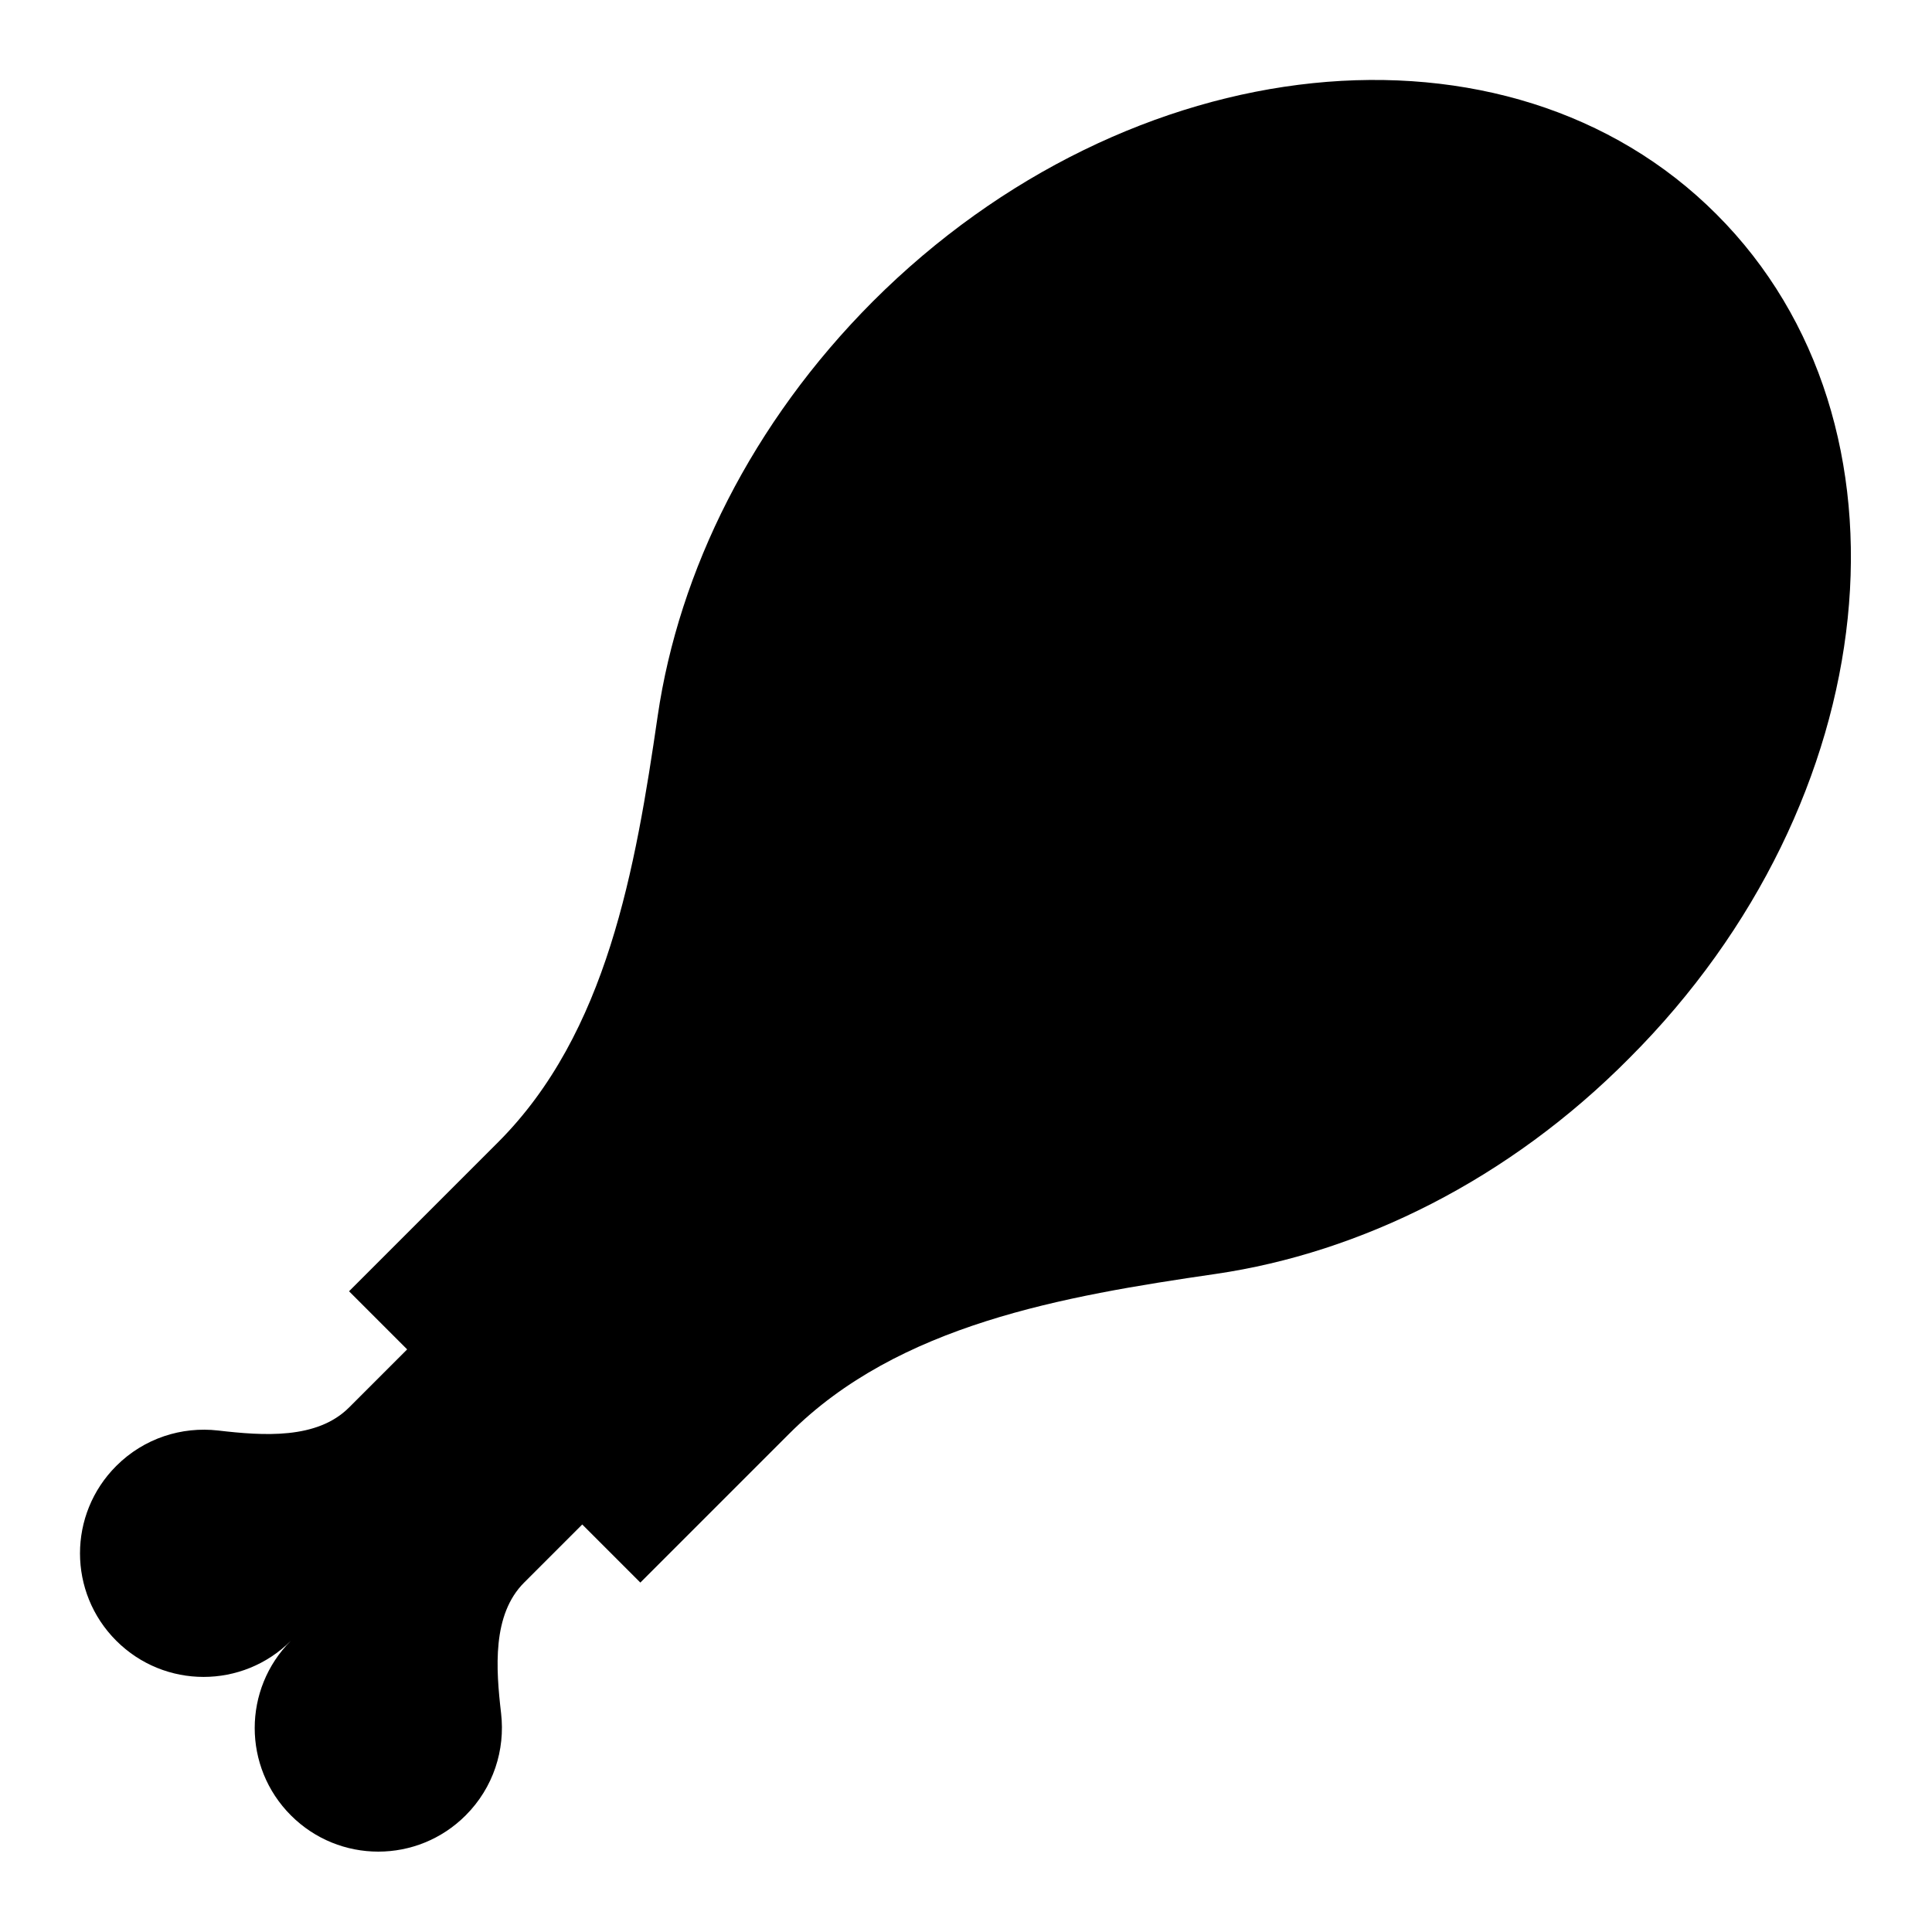 <?xml version="1.0" encoding="utf-8"?>
<!-- Generator: Adobe Illustrator 26.3.1, SVG Export Plug-In . SVG Version: 6.00 Build 0)  -->
<svg version="1.1" id="Capa_1" xmlns="http://www.w3.org/2000/svg" xmlns:xlink="http://www.w3.org/1999/xlink" x="0px" y="0px"
	 viewBox="0 0 512 512" style="enable-background:new 0 0 512 512;" xml:space="preserve">
<path d="M322.2,337.6c-40.5,5.9-84.1,13.4-113,42.3l-39.5,39.5L154.3,404l-15.4,15.4c-8.5,8.5-7.5,22.7-6.1,34.7
	c1.1,9.6-2,19.6-9.4,27c-12.8,12.8-33.5,12.8-46.3,0s-12.8-33.5,0-46.3c-12.8,12.8-33.5,12.8-46.3,0s-12.8-33.5,0-46.3
	c7.4-7.4,17.4-10.5,27-9.4c12,1.4,26.2,2.4,34.7-6.1l15.4-15.4l-15.4-15.4l39.5-39.5c28.9-28.9,36.4-72.5,42.3-113
	c5.6-38.3,24.9-77.6,57-109.8c68.1-68.1,168.3-78.5,223.6-23.1c55.4,55.4,45,155.5-23.1,223.6C399.8,312.7,360.5,332,322.2,337.6
	L322.2,337.6z"/>
</svg>
